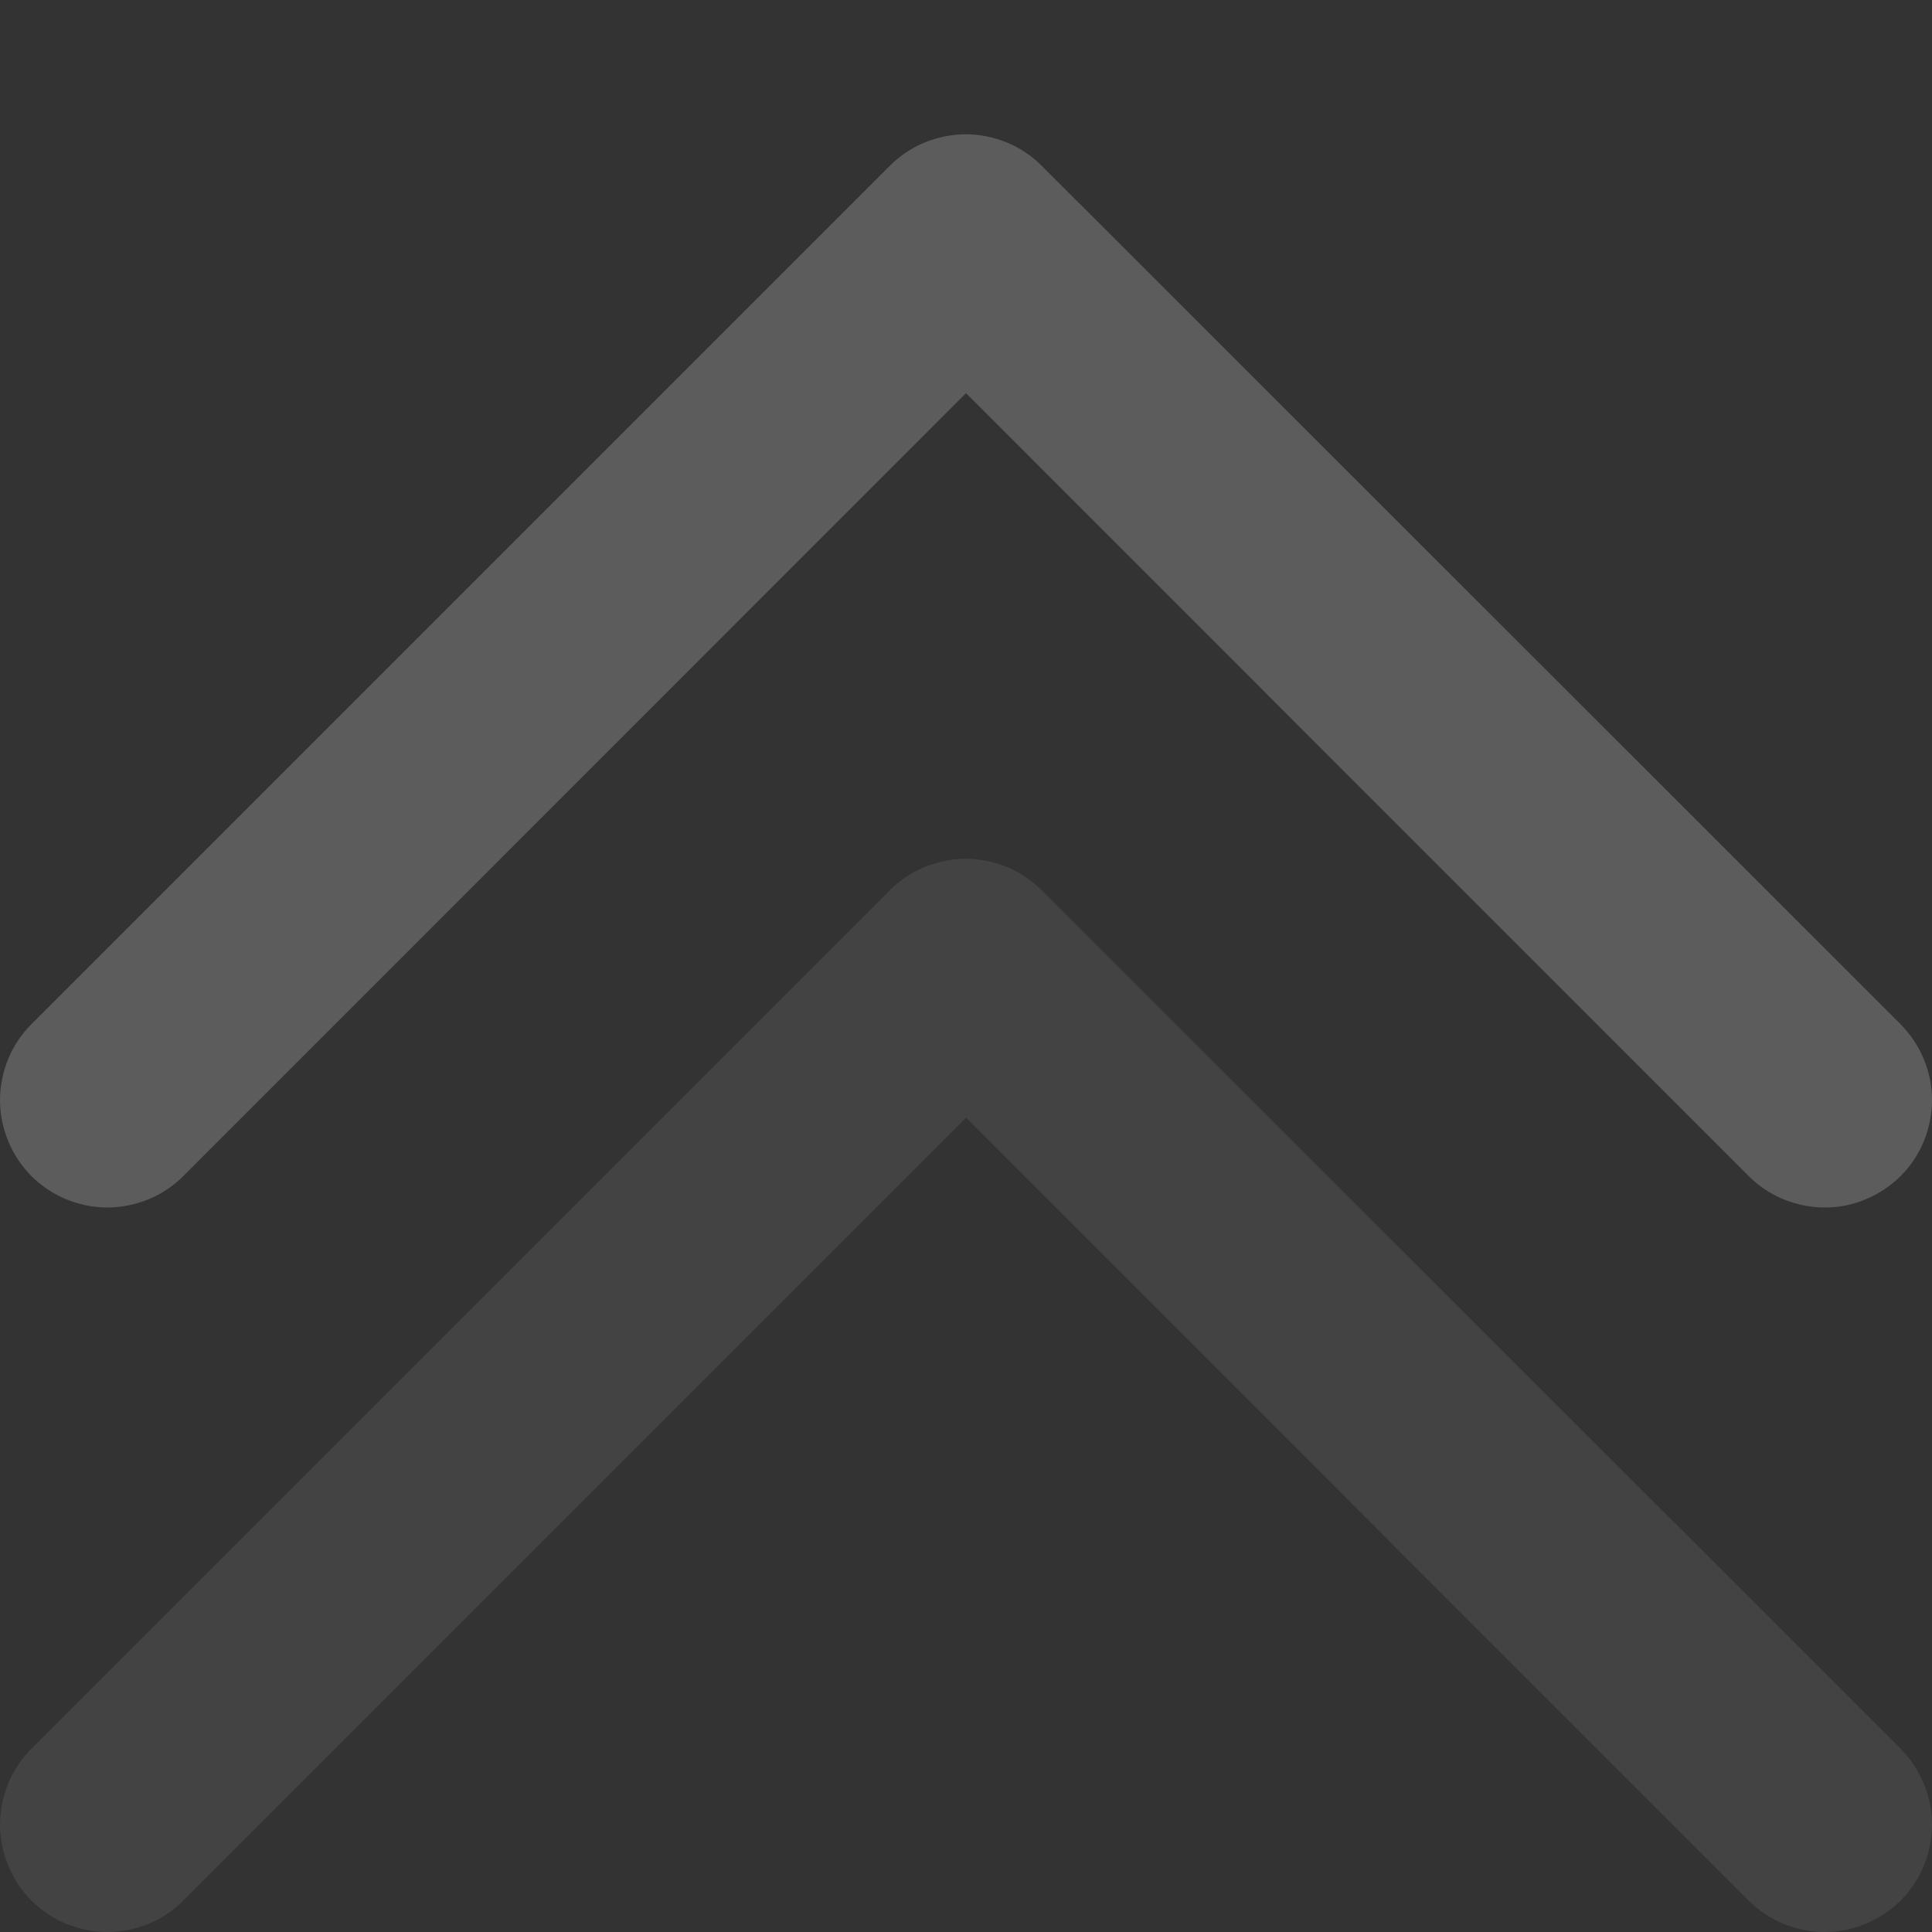 <svg width="8" height="8" viewBox="0 0 8 8" fill="none" xmlns="http://www.w3.org/2000/svg">
<rect x="0" y="0" width="8" height="8" fill="#333333" stroke="none"/>
<path d="M4 1.628L7.241 4.87C7.282 4.911 7.331 4.944 7.385 4.966C7.439 4.988 7.497 5 7.555 5C7.614 5 7.672 4.989 7.725 4.966C7.779 4.944 7.828 4.911 7.87 4.87C7.911 4.829 7.944 4.78 7.966 4.726C7.988 4.672 8 4.614 8 4.556C8 4.497 7.989 4.44 7.966 4.386C7.944 4.332 7.911 4.283 7.87 4.241L4.313 0.686C4.272 0.645 4.223 0.612 4.169 0.59C4.115 0.568 4.057 0.556 3.999 0.556C3.941 0.556 3.883 0.568 3.829 0.59C3.775 0.612 3.726 0.645 3.685 0.686L0.13 4.241C0.089 4.282 0.056 4.331 0.034 4.385C0.012 4.439 6.15237e-10 4.497 0 4.555C-6.15237e-10 4.614 0.012 4.671 0.034 4.725C0.056 4.779 0.089 4.828 0.13 4.87C0.172 4.911 0.221 4.944 0.274 4.966C0.328 4.988 0.386 5 0.445 5C0.503 5 0.561 4.988 0.615 4.966C0.669 4.944 0.718 4.911 0.759 4.87L4 1.628Z" fill="white" fill-opacity="0.2"/>
<path opacity="0.4" d="M4 4.628L7.241 7.87C7.282 7.911 7.331 7.944 7.385 7.966C7.439 7.988 7.497 8 7.555 8C7.614 8 7.672 7.989 7.725 7.966C7.779 7.944 7.828 7.911 7.87 7.87C7.911 7.829 7.944 7.78 7.966 7.726C7.988 7.672 8 7.614 8 7.556C8 7.497 7.989 7.44 7.966 7.386C7.944 7.332 7.911 7.283 7.87 7.241L4.313 3.686C4.272 3.645 4.223 3.612 4.169 3.59C4.115 3.568 4.057 3.556 3.999 3.556C3.941 3.556 3.883 3.568 3.829 3.59C3.775 3.612 3.726 3.645 3.685 3.686L0.13 7.241C0.089 7.282 0.056 7.331 0.034 7.385C0.012 7.439 6.15237e-10 7.497 0 7.555C-6.15237e-10 7.614 0.012 7.671 0.034 7.725C0.056 7.779 0.089 7.828 0.13 7.87C0.172 7.911 0.221 7.944 0.274 7.966C0.328 7.988 0.386 8 0.445 8C0.503 8 0.561 7.988 0.615 7.966C0.669 7.944 0.718 7.911 0.759 7.87L4 4.628Z" fill="white" fill-opacity="0.2"/>
</svg>
